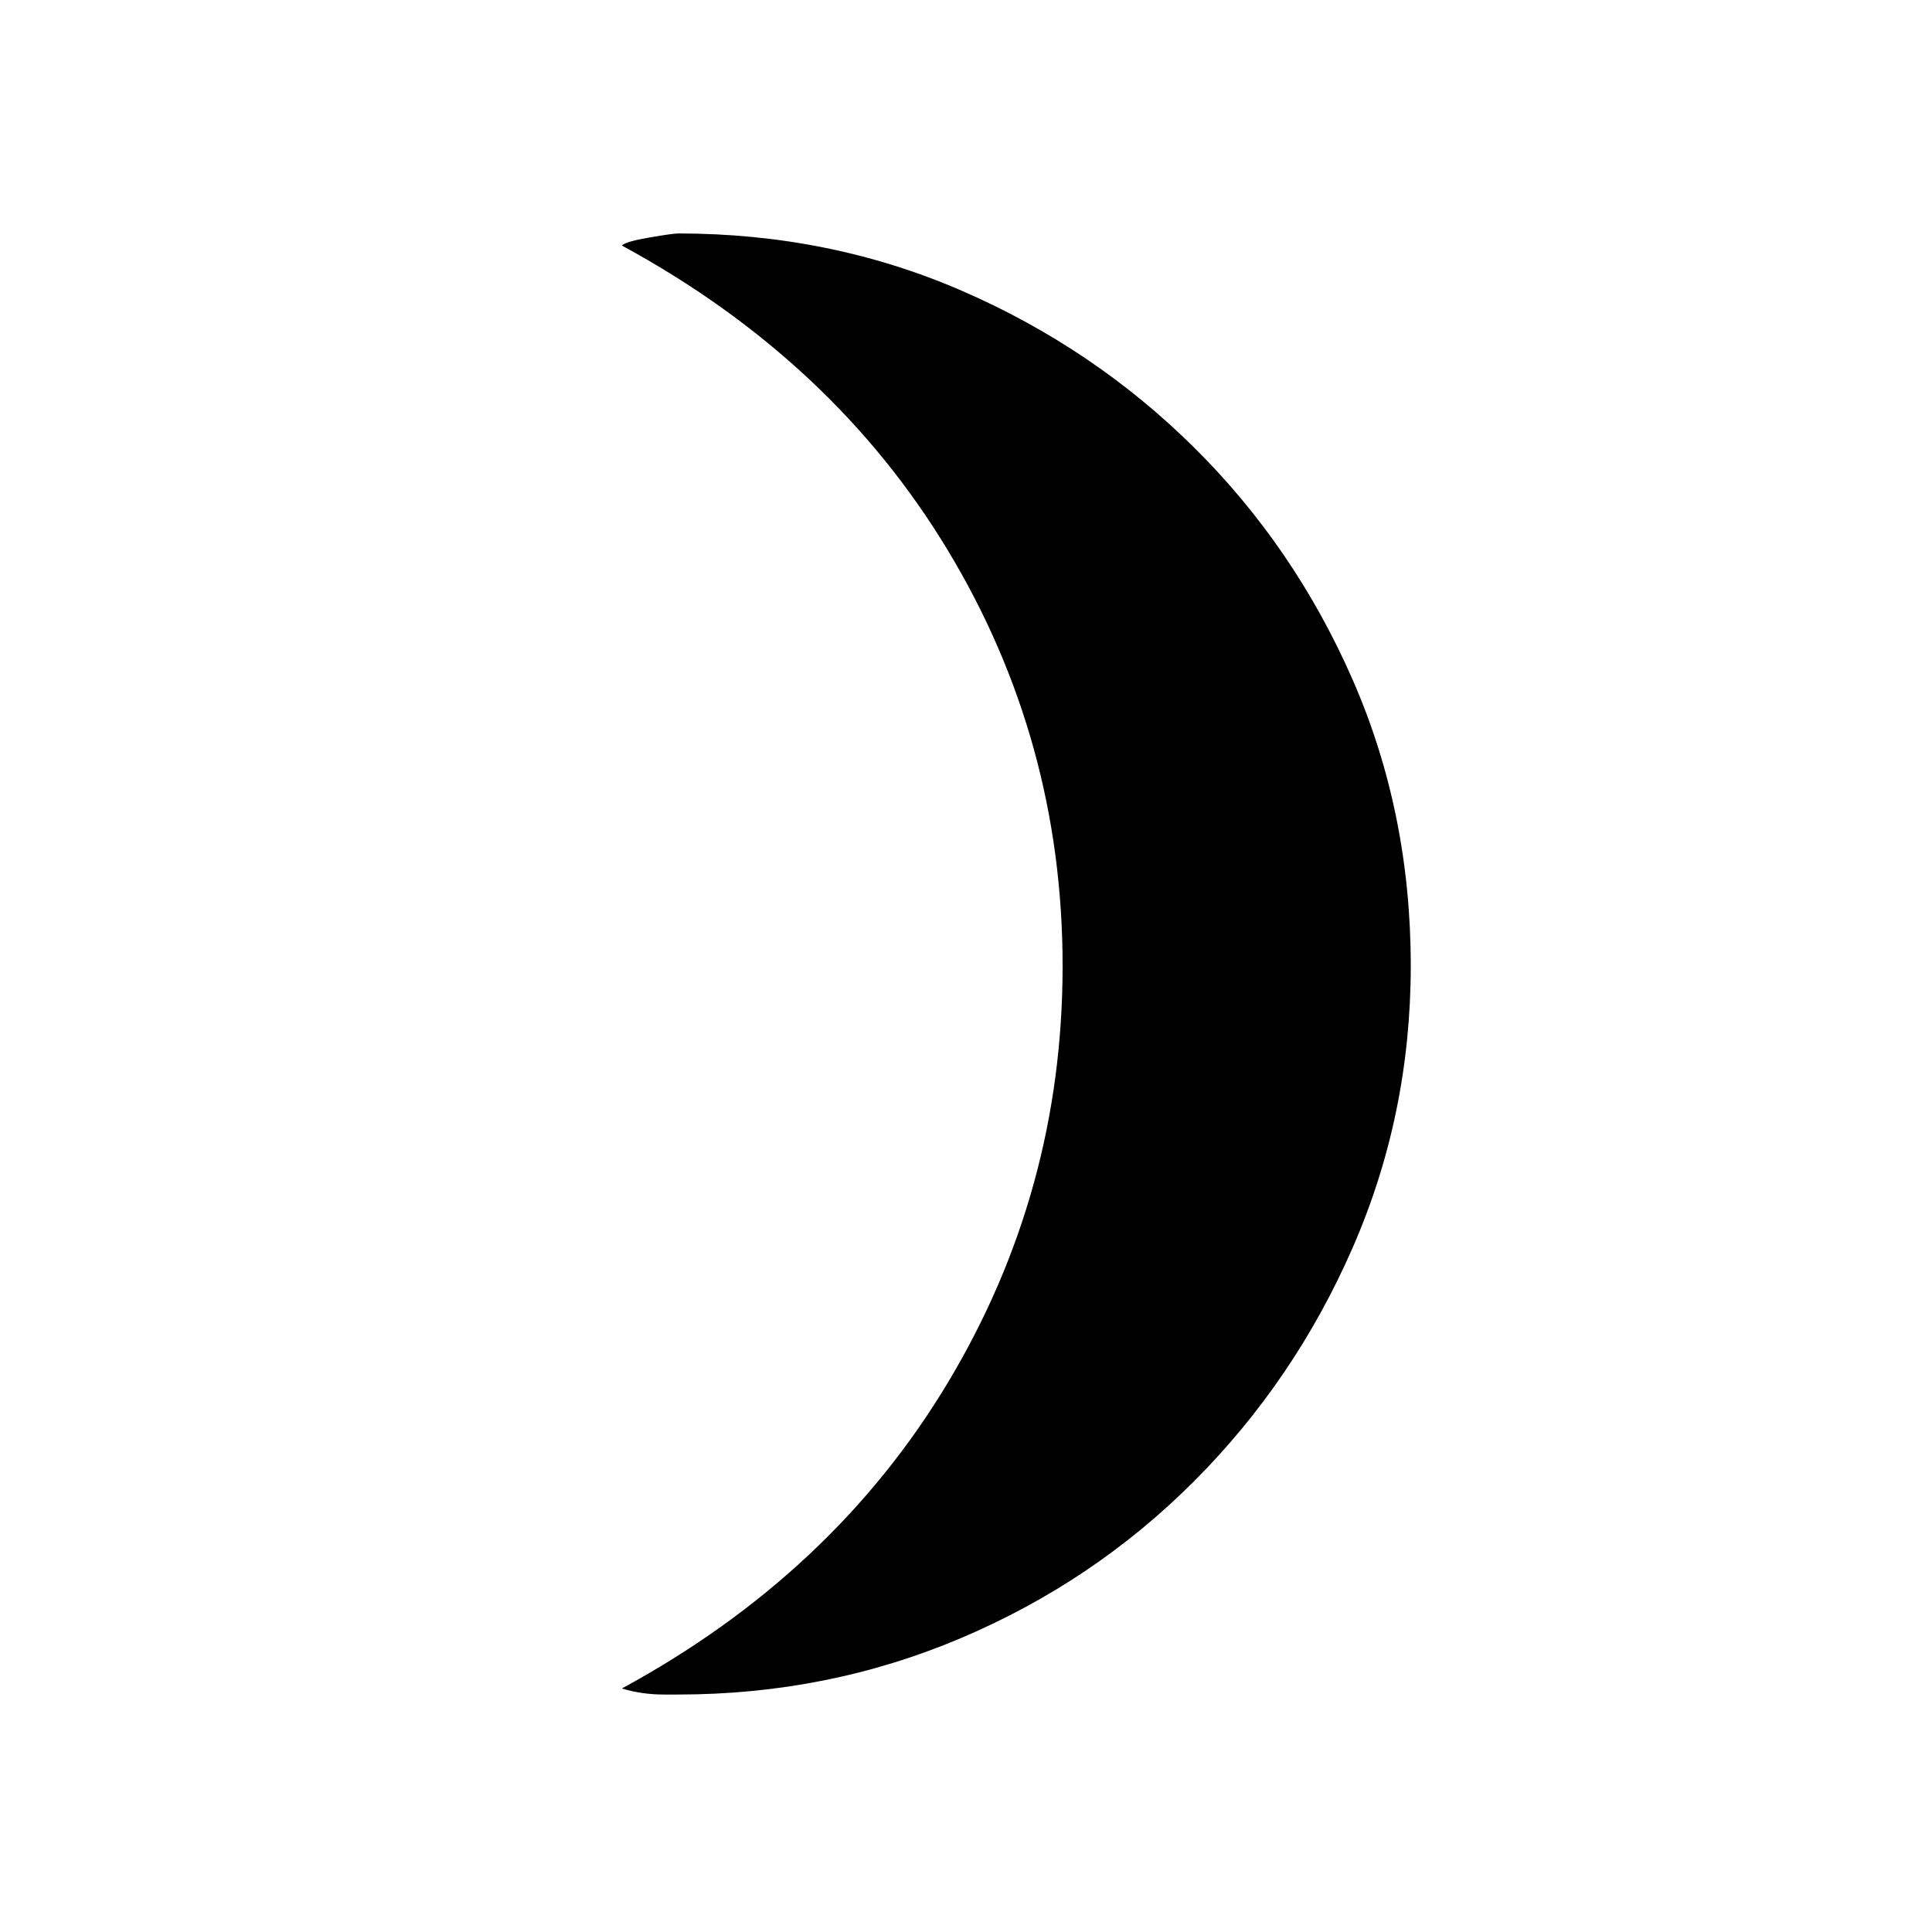 <svg xmlns="http://www.w3.org/2000/svg" height="20" viewBox="0 -960 960 960" width="20"><path d="M337-118h-7.26Q319-118 309-121q105-57 162-152t57-207q0-112-57-206.5T309-838q2-2 13.74-4t14.26-2q75.21 0 140.72 28.39t115.49 77.85q49.98 49.46 78.88 115.43Q701-556.35 701-480.17q0 74.17-28.91 140.23-28.9 66.06-78.88 116.07-49.98 50.02-115.99 77.94Q411.21-118 337-118Z"/></svg>